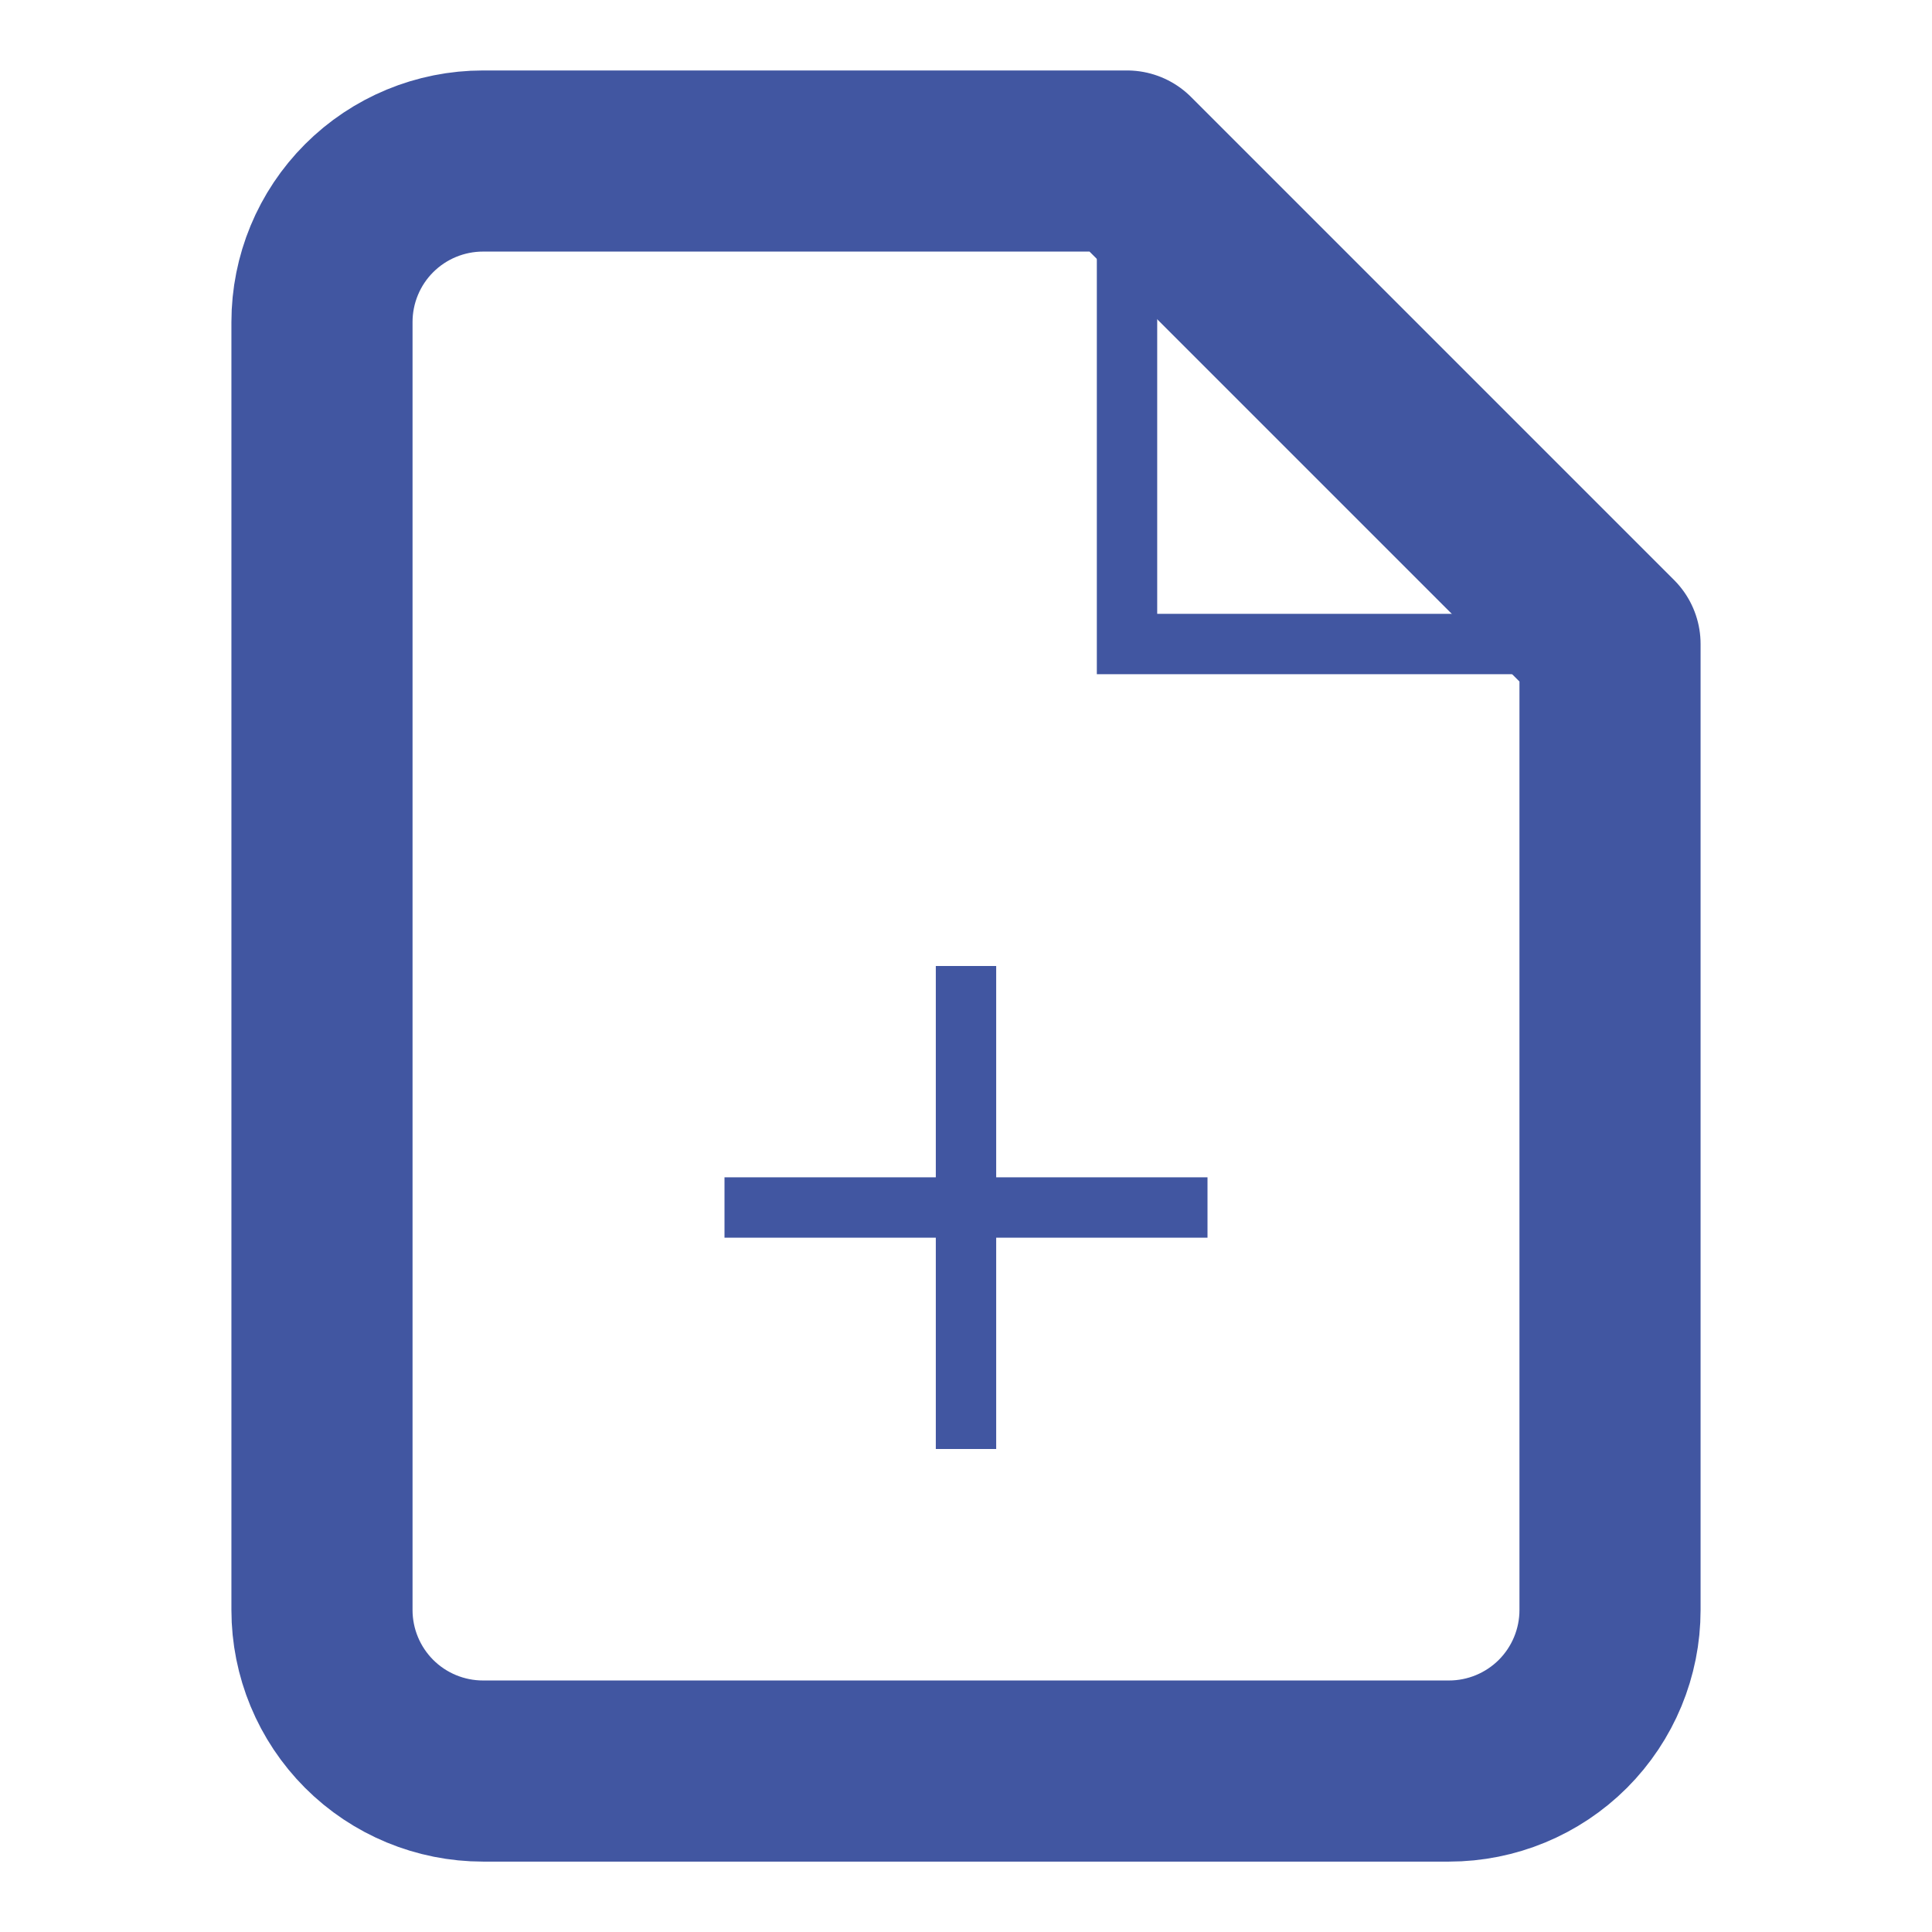 <svg xmlns="http://www.w3.org/2000/svg" width="32" height="32" viewBox="0 0 32 32" fill="none">
<path d="M18.667 2.667H8C7.293 2.667 6.614 2.948 6.114 3.448C5.614 3.948 5.333 4.626 5.333 5.334V26.667C5.333 27.374 5.614 28.052 6.114 28.553C6.614 29.053 7.293 29.334 8 29.334H24C24.707 29.334 25.385 29.053 25.886 28.553C26.386 28.052 26.667 27.374 26.667 26.667V10.667L18.667 2.667Z" stroke="#4156A1" stroke-width="3" stroke-linecap="round" stroke-linejoin="round"/>
<path d="M18.667 2.667V10.667H26.667" stroke="#4156A1" strokeWidth="3" strokeLinecap="round" strokeLinejoin="round"/>
<path d="M16 24V16" stroke="#4156A1" strokeWidth="3" strokeLinecap="round" strokeLinejoin="round"/>
<path d="M12 20H20" stroke="#4156A1" strokeWidth="3" strokeLinecap="round" strokeLinejoin="round"/>
</svg>